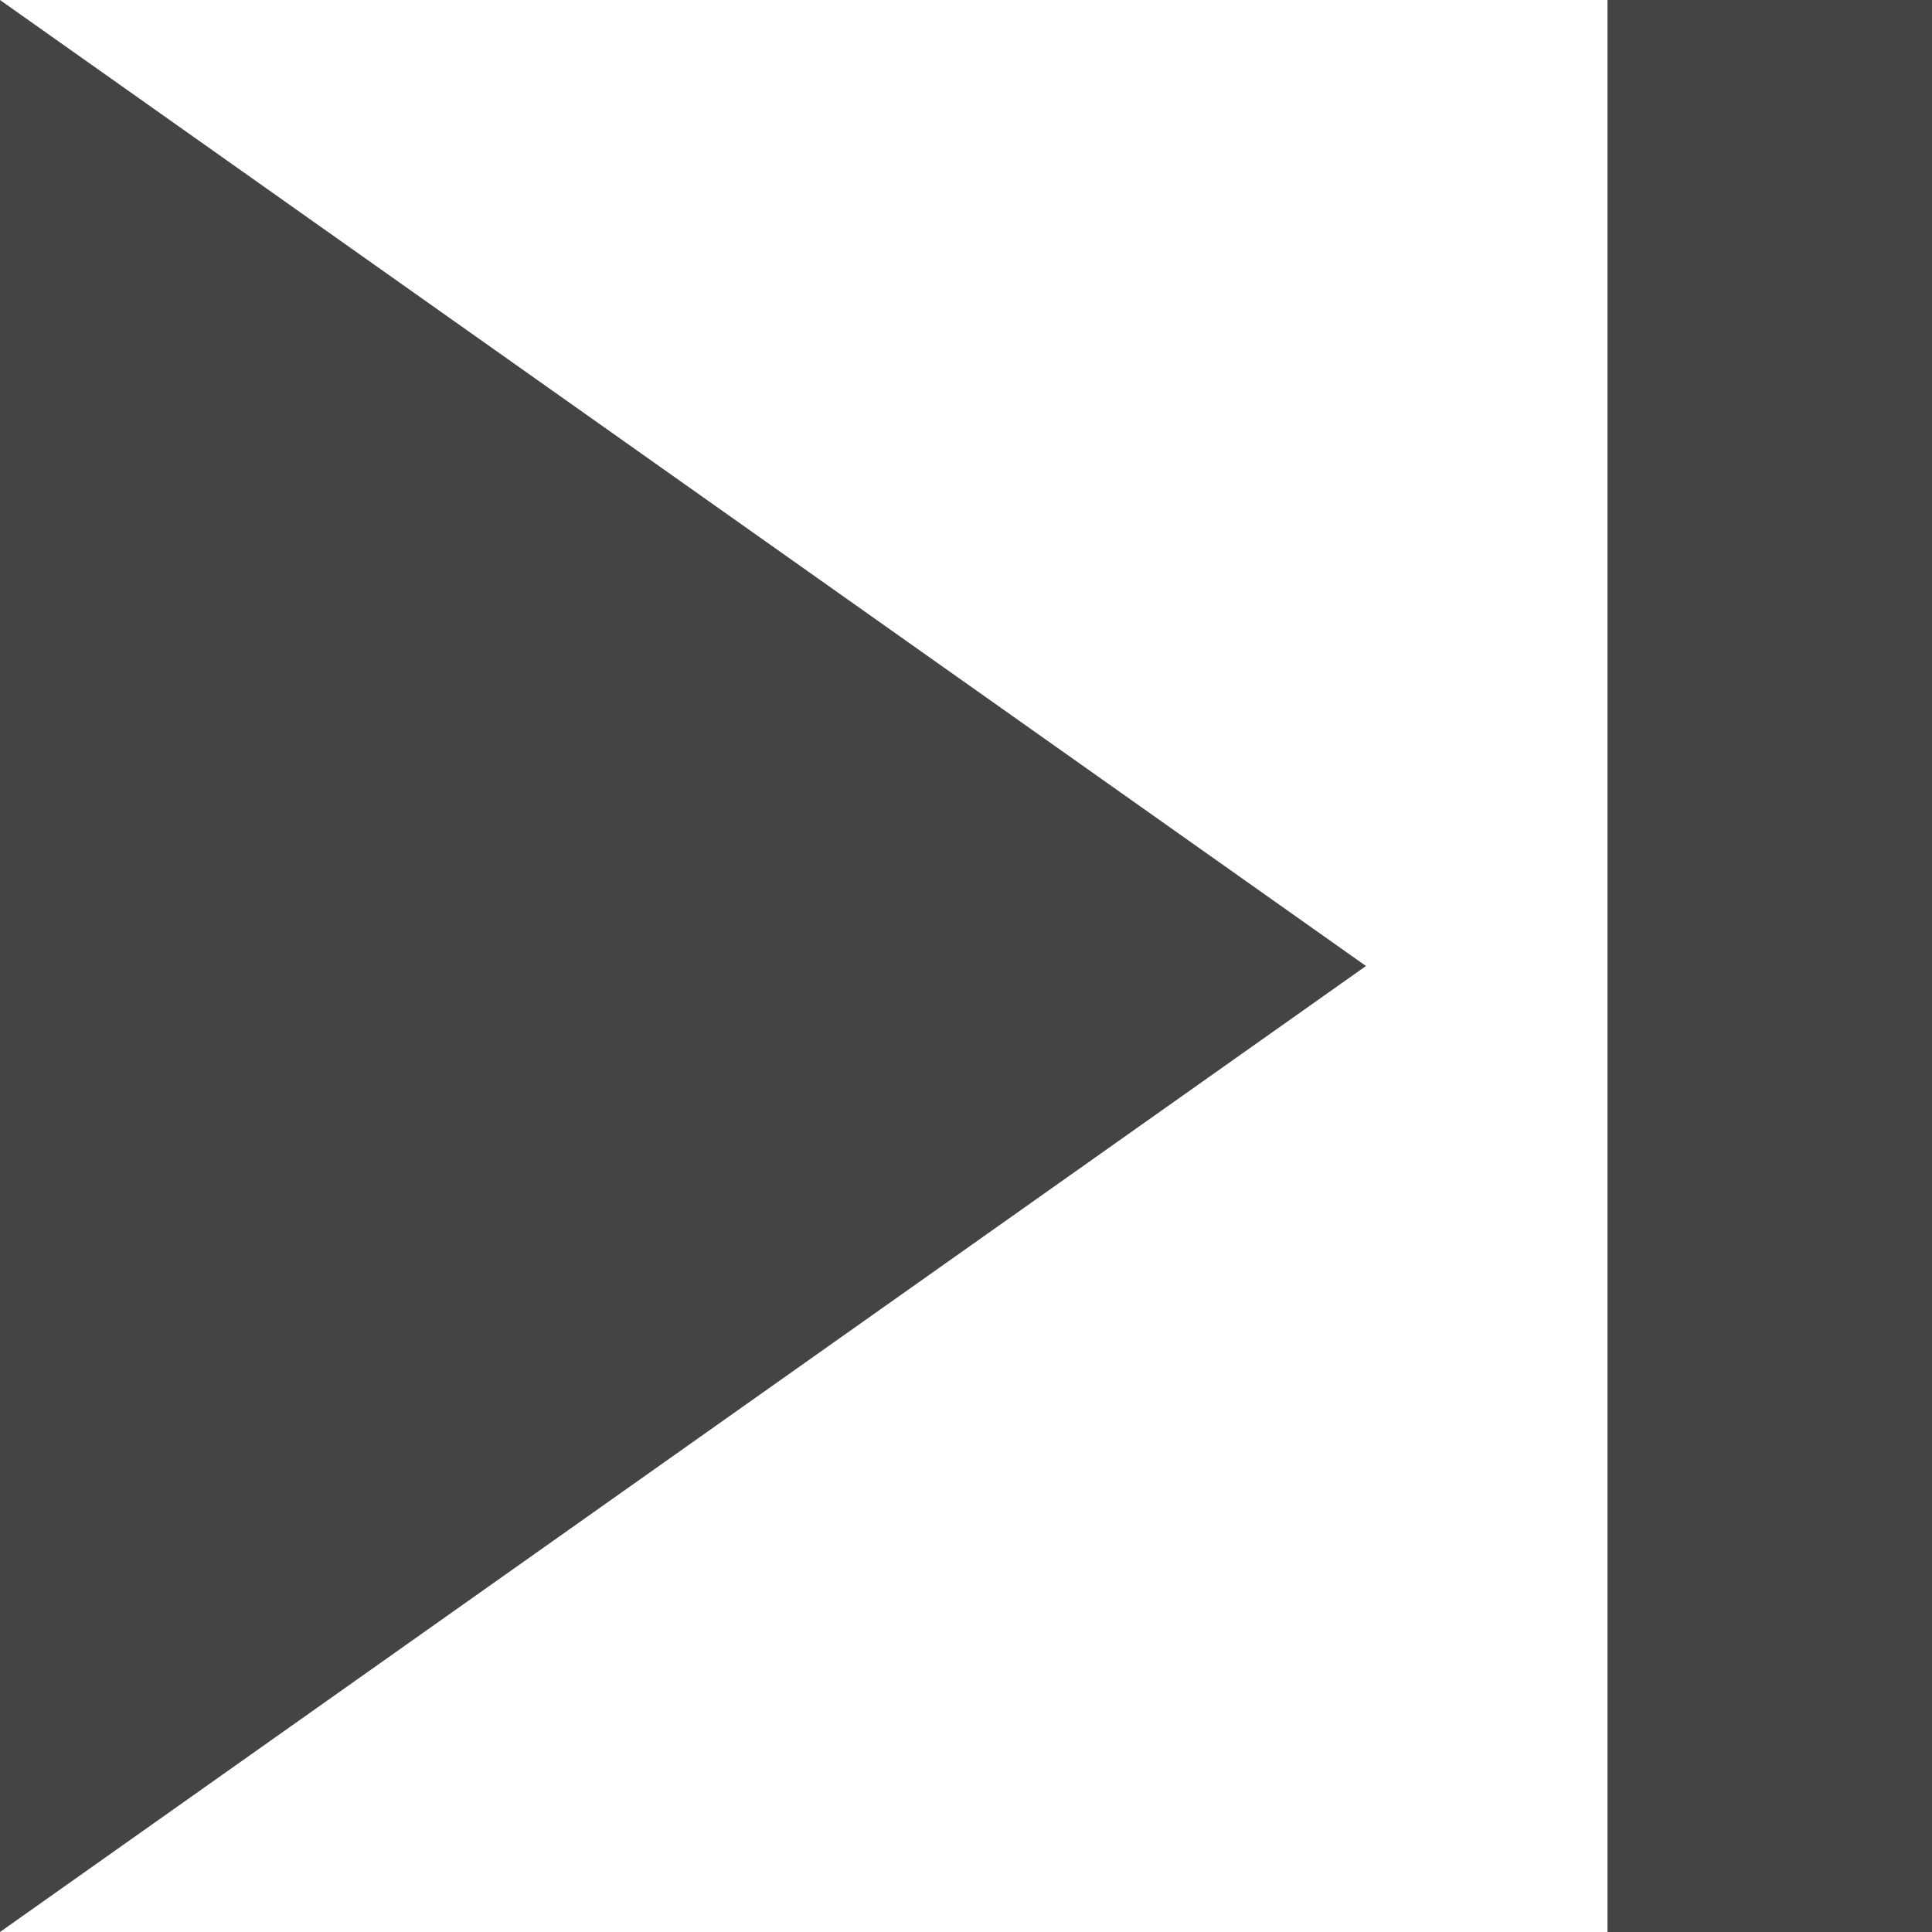 <svg width="32" height="32" viewBox="0 0 32 32" xmlns="http://www.w3.org/2000/svg"><g class="nc-icon-wrapper" fill="#444444"><path d="M0 32l22.625-16L0 0v32zM26.625 0v32H32V0h-5.375z"></path></g></svg>